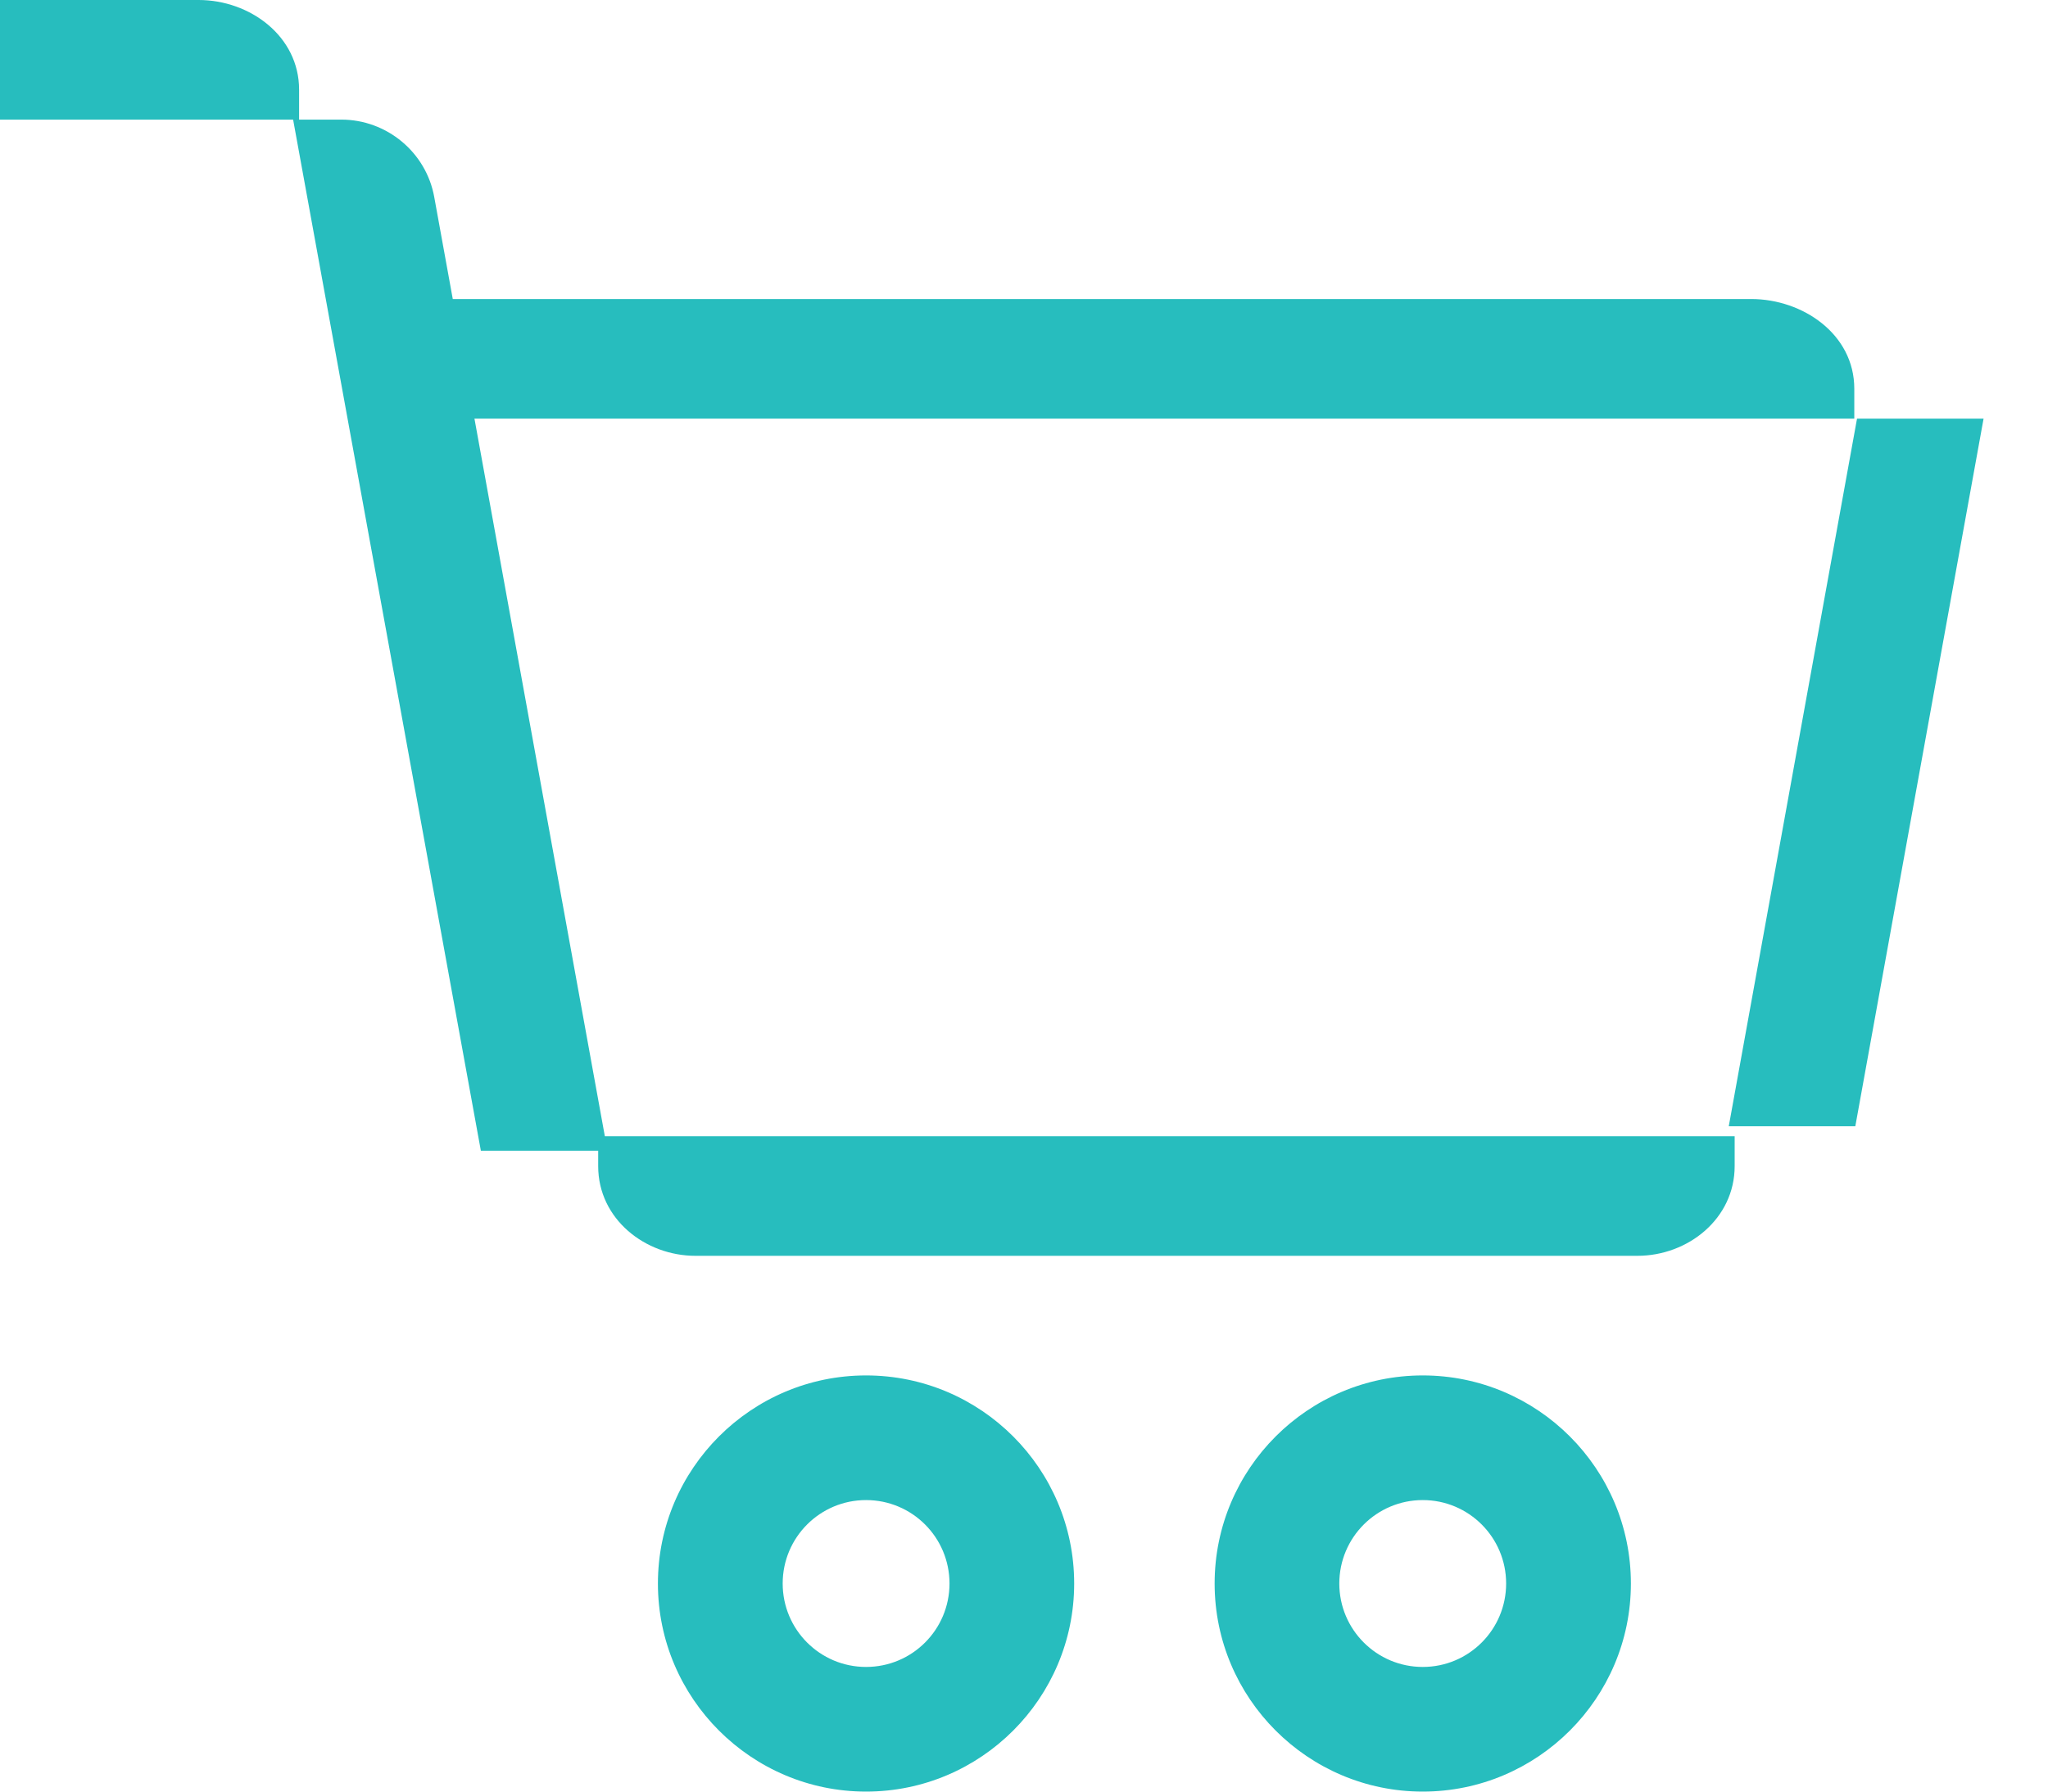 <svg width="24" height="21" viewBox="0 0 24 21" fill="none" xmlns="http://www.w3.org/2000/svg">
<path id="Union" fill-rule="evenodd" clip-rule="evenodd" d="M2.328 0H0V1.402H3.435L5.635 13.488H7.01V13.669C7.01 14.291 7.564 14.72 8.149 14.72H19.188C19.782 14.72 20.328 14.284 20.328 13.669V13.318H7.088L5.56 4.907H21.73V4.556C21.73 3.916 21.125 3.505 20.522 3.505H5.306L5.089 2.311C4.995 1.785 4.532 1.402 4 1.402H3.505V1.051C3.505 0.423 2.927 0 2.328 0ZM23.245 4.907H21.762L20.259 13.201H21.742L23.245 4.907ZM10.149 16.122C8.805 16.122 7.71 17.216 7.71 18.561C7.71 19.906 8.805 21 10.149 21C11.495 21 12.588 19.906 12.588 18.561C12.588 17.216 11.495 16.122 10.149 16.122ZM16.673 16.122C15.328 16.122 14.234 17.216 14.234 18.561C14.234 19.906 15.328 21 16.673 21C18.018 21 19.112 19.906 19.112 18.561C19.112 17.216 18.018 16.122 16.673 16.122ZM9.172 18.561C9.172 18.021 9.609 17.583 10.149 17.583C10.69 17.583 11.127 18.021 11.127 18.561C11.127 19.101 10.69 19.539 10.149 19.539C9.609 19.539 9.172 19.101 9.172 18.561ZM15.695 18.561C15.695 18.021 16.133 17.583 16.673 17.583C17.213 17.583 17.65 18.021 17.65 18.561C17.65 19.101 17.213 19.539 16.673 19.539C16.133 19.539 15.695 19.101 15.695 18.561Z" fill="#27BDBE"/>
</svg>
